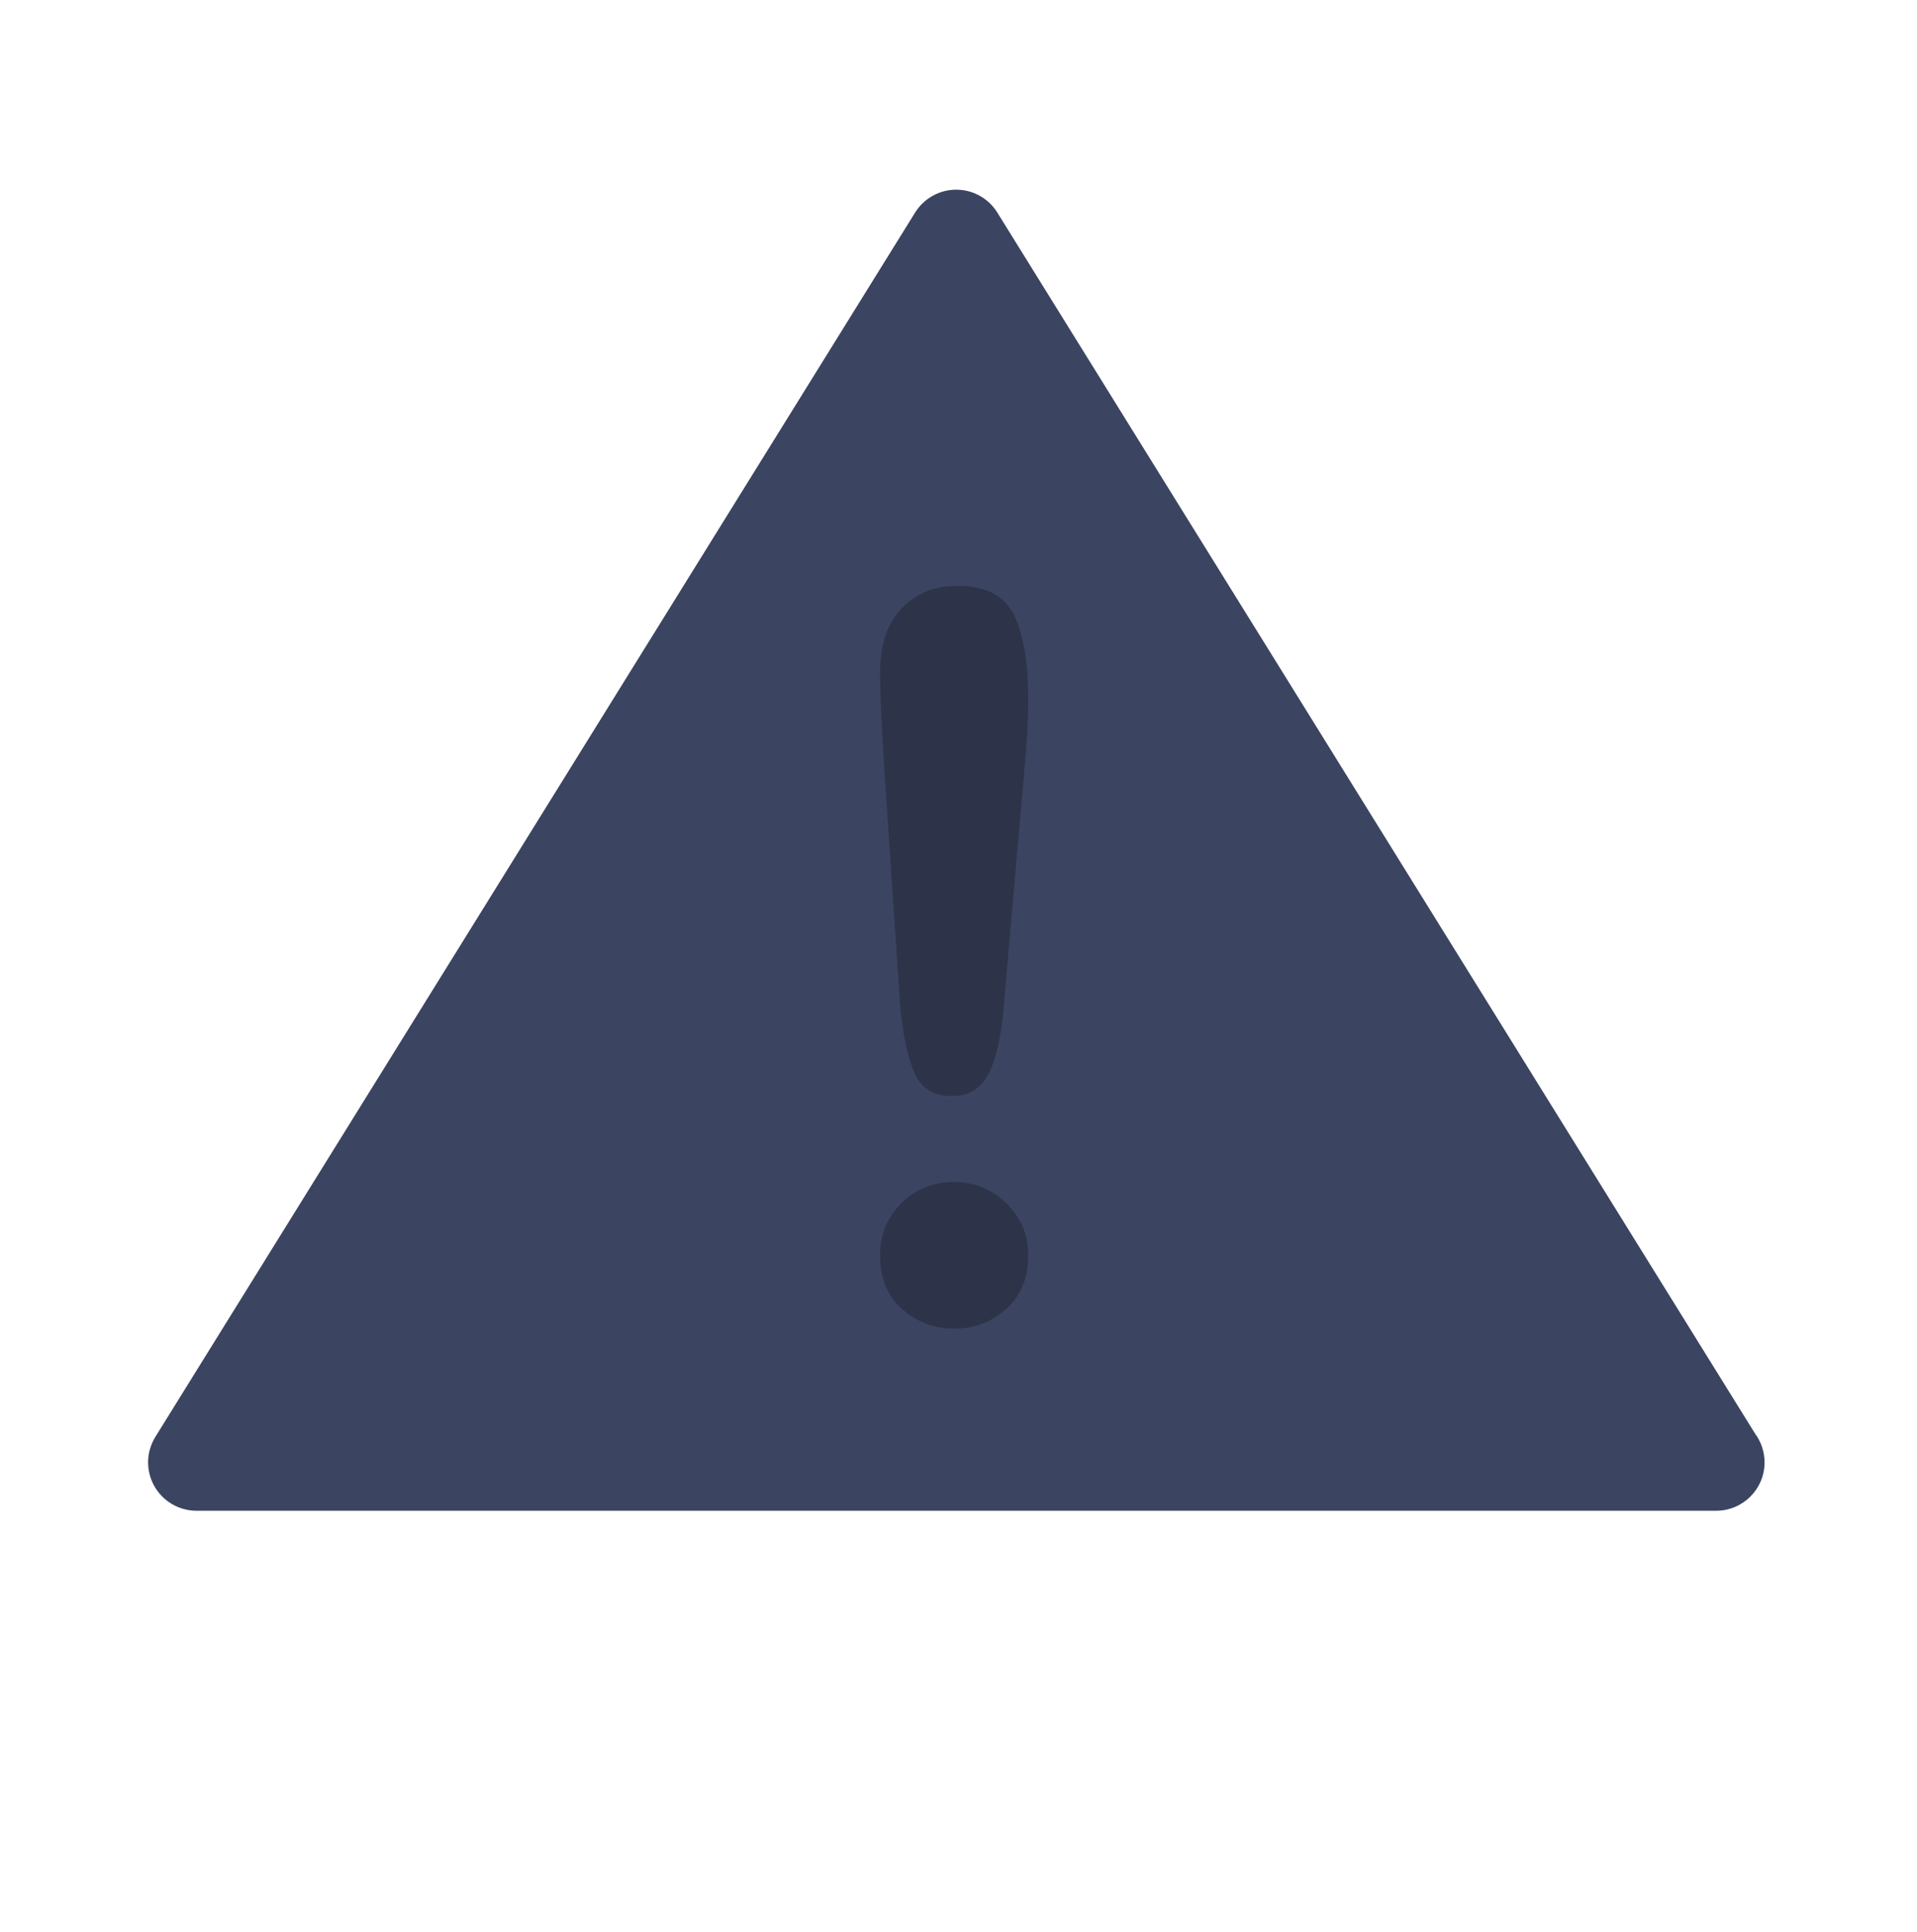 <?xml version="1.0" encoding="UTF-8"?>
<svg width="128px" height="129px" viewBox="0 0 128 129" version="1.1" xmlns="http://www.w3.org/2000/svg" xmlns:xlink="http://www.w3.org/1999/xlink">
    <!-- Generator: Sketch 52.4 (67378) - http://www.bohemiancoding.com/sketch -->
    <title>icon-warning</title>
    <desc>Created with Sketch.</desc>
    <g id="Home" stroke="none" stroke-width="1" fill="none" fill-rule="evenodd">
        <g id="Error" transform="translate(-116, -175)">
            <g id="icon-warning" transform="translate(115.84, 175.84)">
                <path d="M117.343,94.893 L66.753,13.357 C66.164,12.406 65.125,11.828 64.008,11.828 C62.889,11.828 61.85,12.407 61.261,13.357 L10.535,95.116 C9.917,96.113 9.885,97.366 10.457,98.391 C11.026,99.416 12.109,100.051 13.28,100.051 L114.737,100.051 L114.751,100.051 C116.536,100.051 117.982,98.604 117.982,96.821 C117.979,96.097 117.743,95.431 117.343,94.893 Z" id="Path" fill="#3B4461"></path>
                <path d="M60.263,66.332 L59.214,50.638 C59.018,47.58 58.921,45.384 58.921,44.052 C58.921,42.24 59.396,40.825 60.345,39.81 C61.295,38.791 62.547,38.285 64.097,38.285 C65.976,38.285 67.234,38.934 67.866,40.234 C68.498,41.534 68.816,43.409 68.816,45.852 C68.816,47.295 68.739,48.761 68.588,50.243 L67.178,66.397 C67.025,68.32 66.698,69.794 66.194,70.822 C65.691,71.847 64.86,72.36 63.704,72.36 C62.523,72.36 61.704,71.865 61.247,70.87 C60.787,69.877 60.459,68.364 60.263,66.332 Z M63.9,87.892 C62.567,87.892 61.403,87.462 60.411,86.6 C59.417,85.738 58.921,84.531 58.921,82.98 C58.921,81.625 59.396,80.472 60.345,79.521 C61.295,78.571 62.459,78.096 63.835,78.096 C65.212,78.096 66.384,78.57 67.357,79.521 C68.329,80.471 68.816,81.625 68.816,82.98 C68.816,84.509 68.324,85.709 67.339,86.584 C66.357,87.455 65.211,87.892 63.9,87.892 Z" id="Shape" fill="#2D3449" fill-rule="nonzero"></path>
            </g>
        </g>
    </g>
</svg>